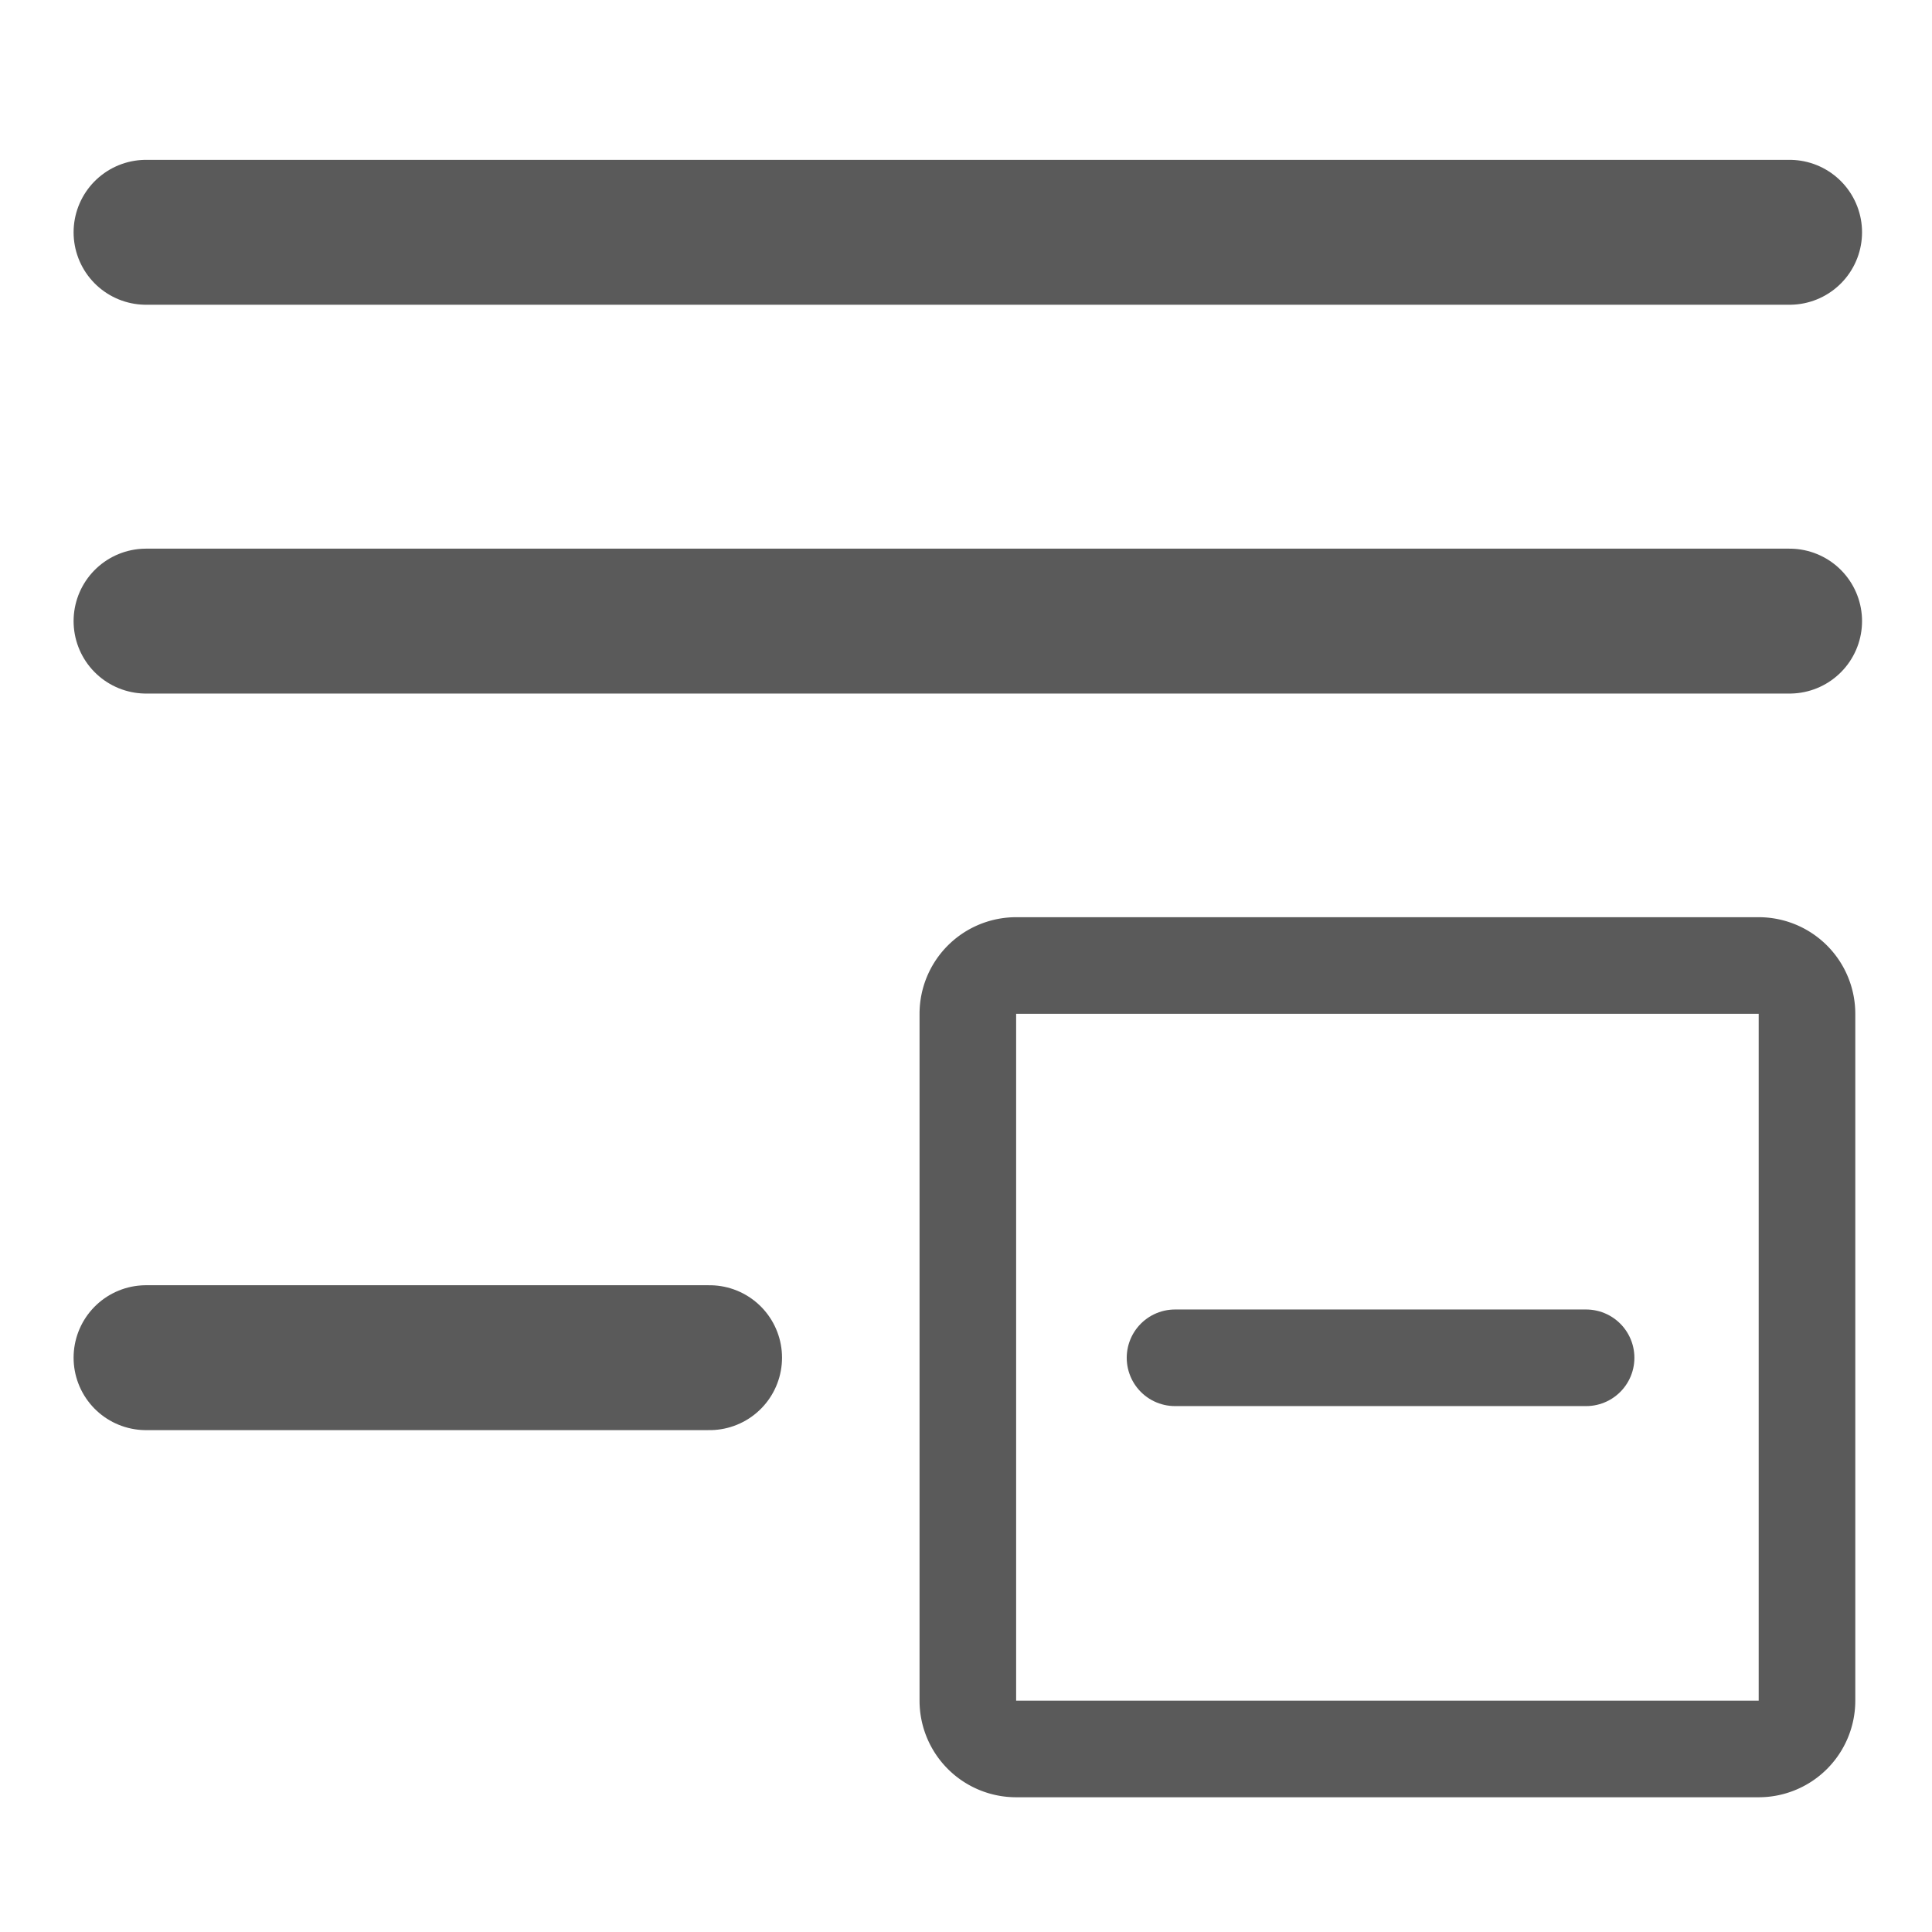 <svg id="折叠组" xmlns="http://www.w3.org/2000/svg" width="800" height="800" viewBox="0 0 800 800">
<defs>
    <style>
      .cls-1, .cls-2 {
        fill: none;
        stroke: #5a5a5a;
        stroke-linecap: round;
        stroke-linejoin: round;
        fill-rule: evenodd;
      }

      .cls-1 {
        stroke-width: 40px;
      }

      .cls-2 {
        stroke-width: 60px;
      }
    </style>
  </defs>
  <path id="矩形_22" data-name="矩形 22" class="cls-1" d="M420.764,399.794H728.236a20,20,0,0,1,20,20V704.206a20,20,0,0,1-20,20H420.764a20,20,0,0,1-20-20V419.794A20,20,0,0,1,420.764,399.794Z"/>
  <path id="矩形_22-2" data-name="矩形 22" class="cls-1" d="M486.554,562.233H656.769"/>
  <path id="矩形_22-3" data-name="矩形 22" class="cls-2" d="M60.473,562.188H293.819"/>
  <path id="矩形_22-4" data-name="矩形 22" class="cls-2" d="M60.473,96.188H741.032"/>
  <path id="矩形_22-5" data-name="矩形 22" class="cls-2" d="M60.473,257.188H741.032"/>
</svg>
